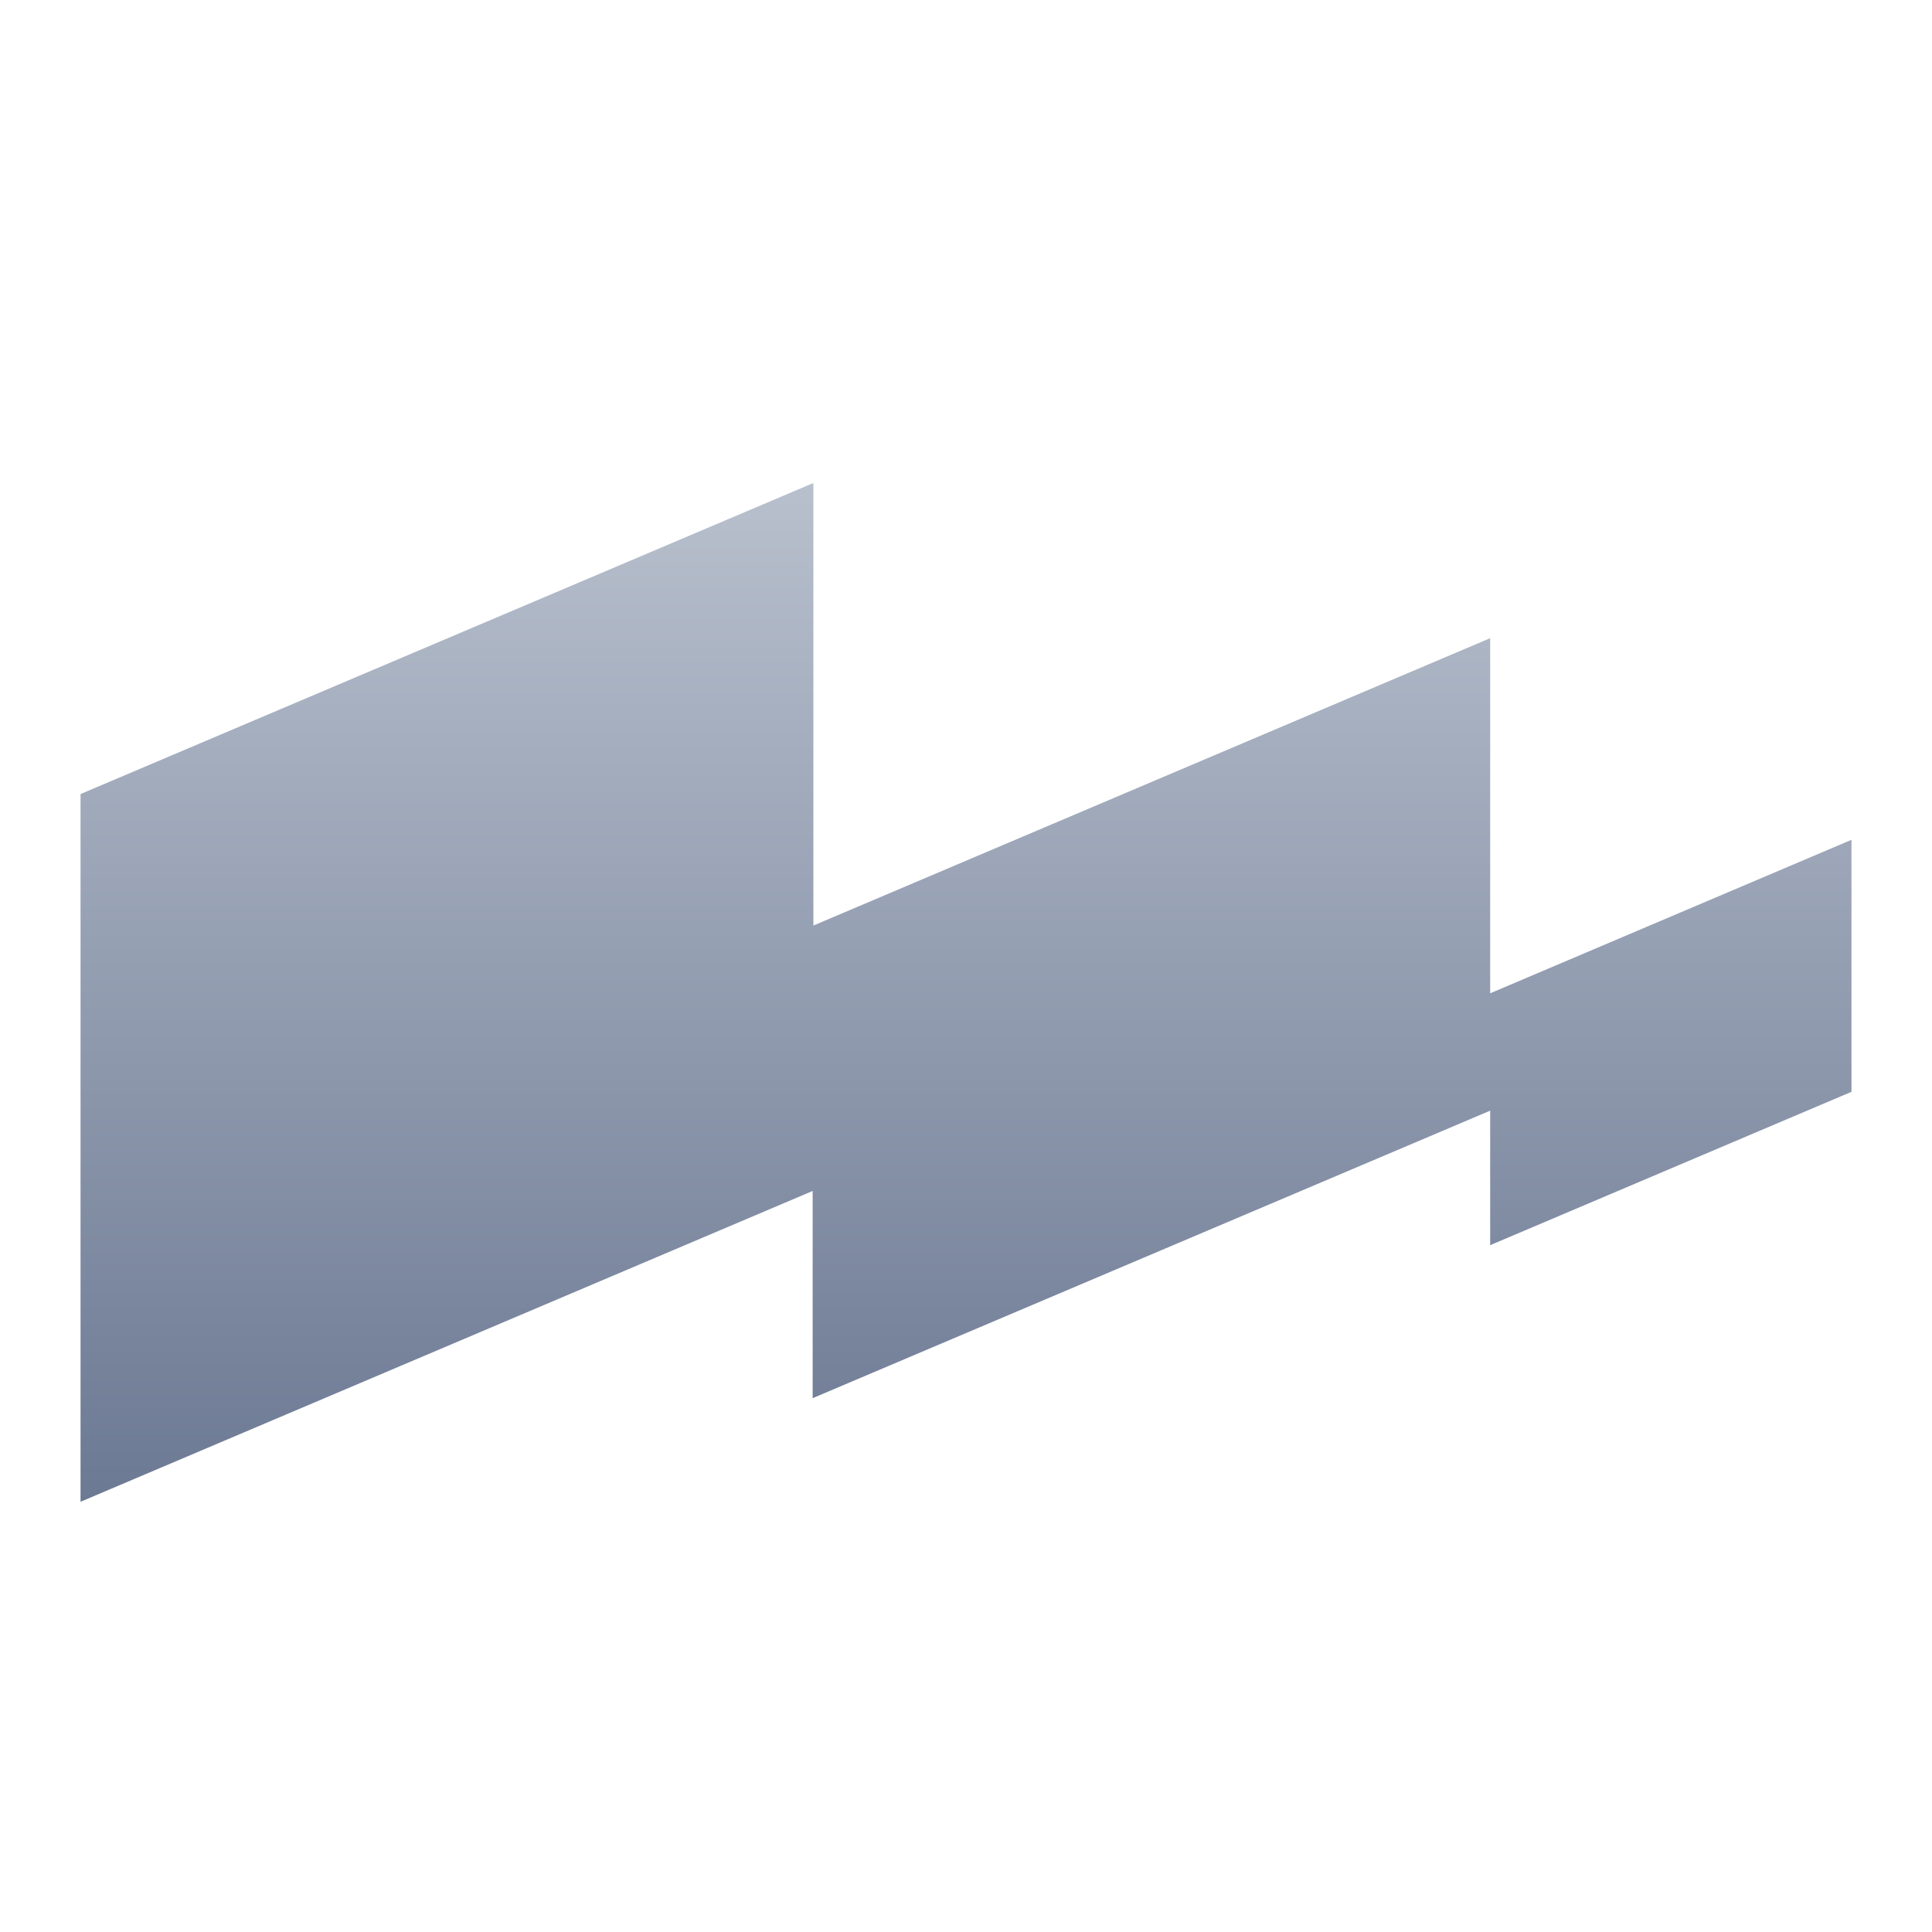 <svg width="16" height="16" viewBox="0 0 16 16" fill="none" xmlns="http://www.w3.org/2000/svg">
<path d="M0.667 6.576L6.736 4V7.665L12.341 5.285V8.226L15.333 6.955V9.042L12.341 10.312V9.198L6.73 11.579V9.863L0.667 12.437V6.576Z" fill="url(#paint0_linear_1164_4524)"/>
<defs>
<linearGradient id="paint0_linear_1164_4524" x1="8" y1="4" x2="8" y2="12.437" gradientUnits="userSpaceOnUse">
<stop stop-color="#B8C0CD"/>
<stop offset="1" stop-color="#6C7993"/>
</linearGradient>
</defs>
</svg>
